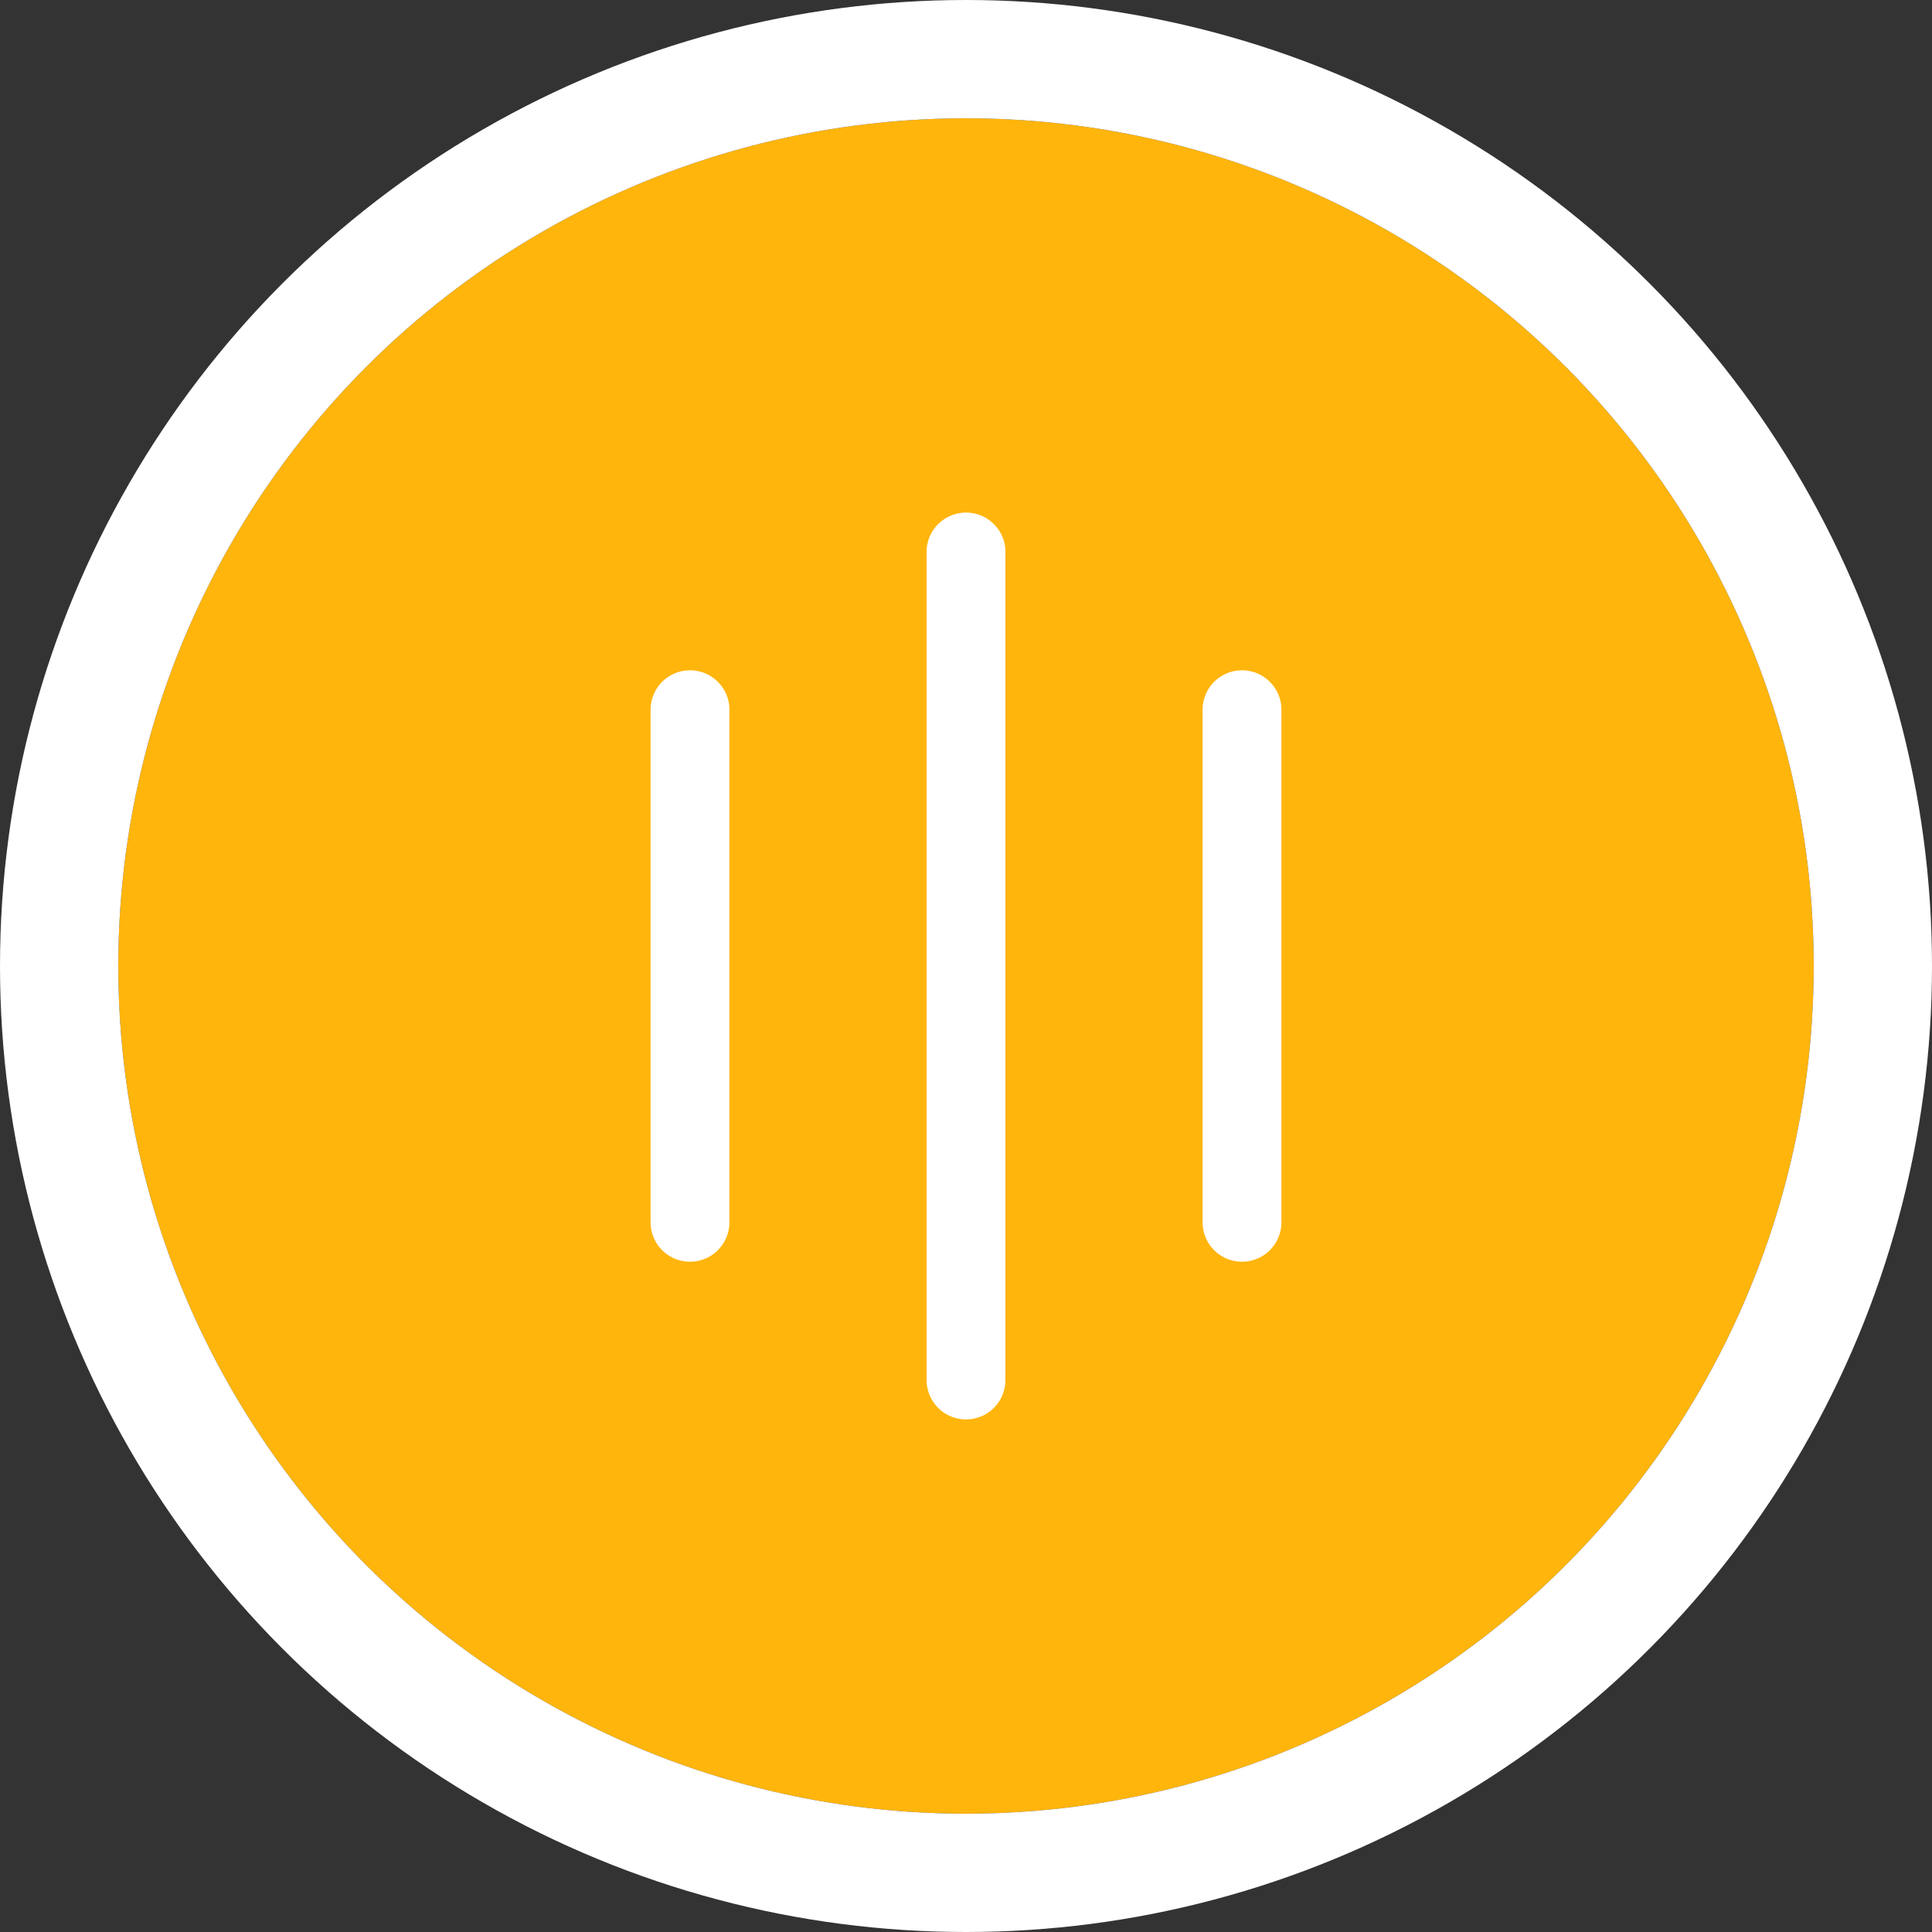 <svg xmlns="http://www.w3.org/2000/svg" width="49" height="49" viewBox="0 0 49 49">
  <rect x="0" y="0" width="49" height="49" fill="#333333" stroke="none"/>
  <g id="Group_22" data-name="Group 22" transform="translate(-746 -2619)">
    <g id="Ellipse_10" data-name="Ellipse 10" transform="translate(749 2622)" fill="#ffb50c" stroke="#fff" stroke-width="3">
      <circle cx="21.5" cy="21.5" r="21.5" stroke="none"/>
      <circle cx="21.5" cy="21.5" r="23" fill="none"/>
    </g>
    <line id="Line_15" data-name="Line 15" y2="13" transform="translate(763.5 2637)" fill="none" stroke="#fff" stroke-linecap="round" stroke-width="2"/>
    <line id="Line_16" data-name="Line 16" y2="13" transform="translate(777.5 2637)" fill="none" stroke="#fff" stroke-linecap="round" stroke-width="2"/>
    <line id="Line_17" data-name="Line 17" y2="21" transform="translate(770.5 2633)" fill="none" stroke="#fff" stroke-linecap="round" stroke-width="2"/>
  </g>
</svg>
